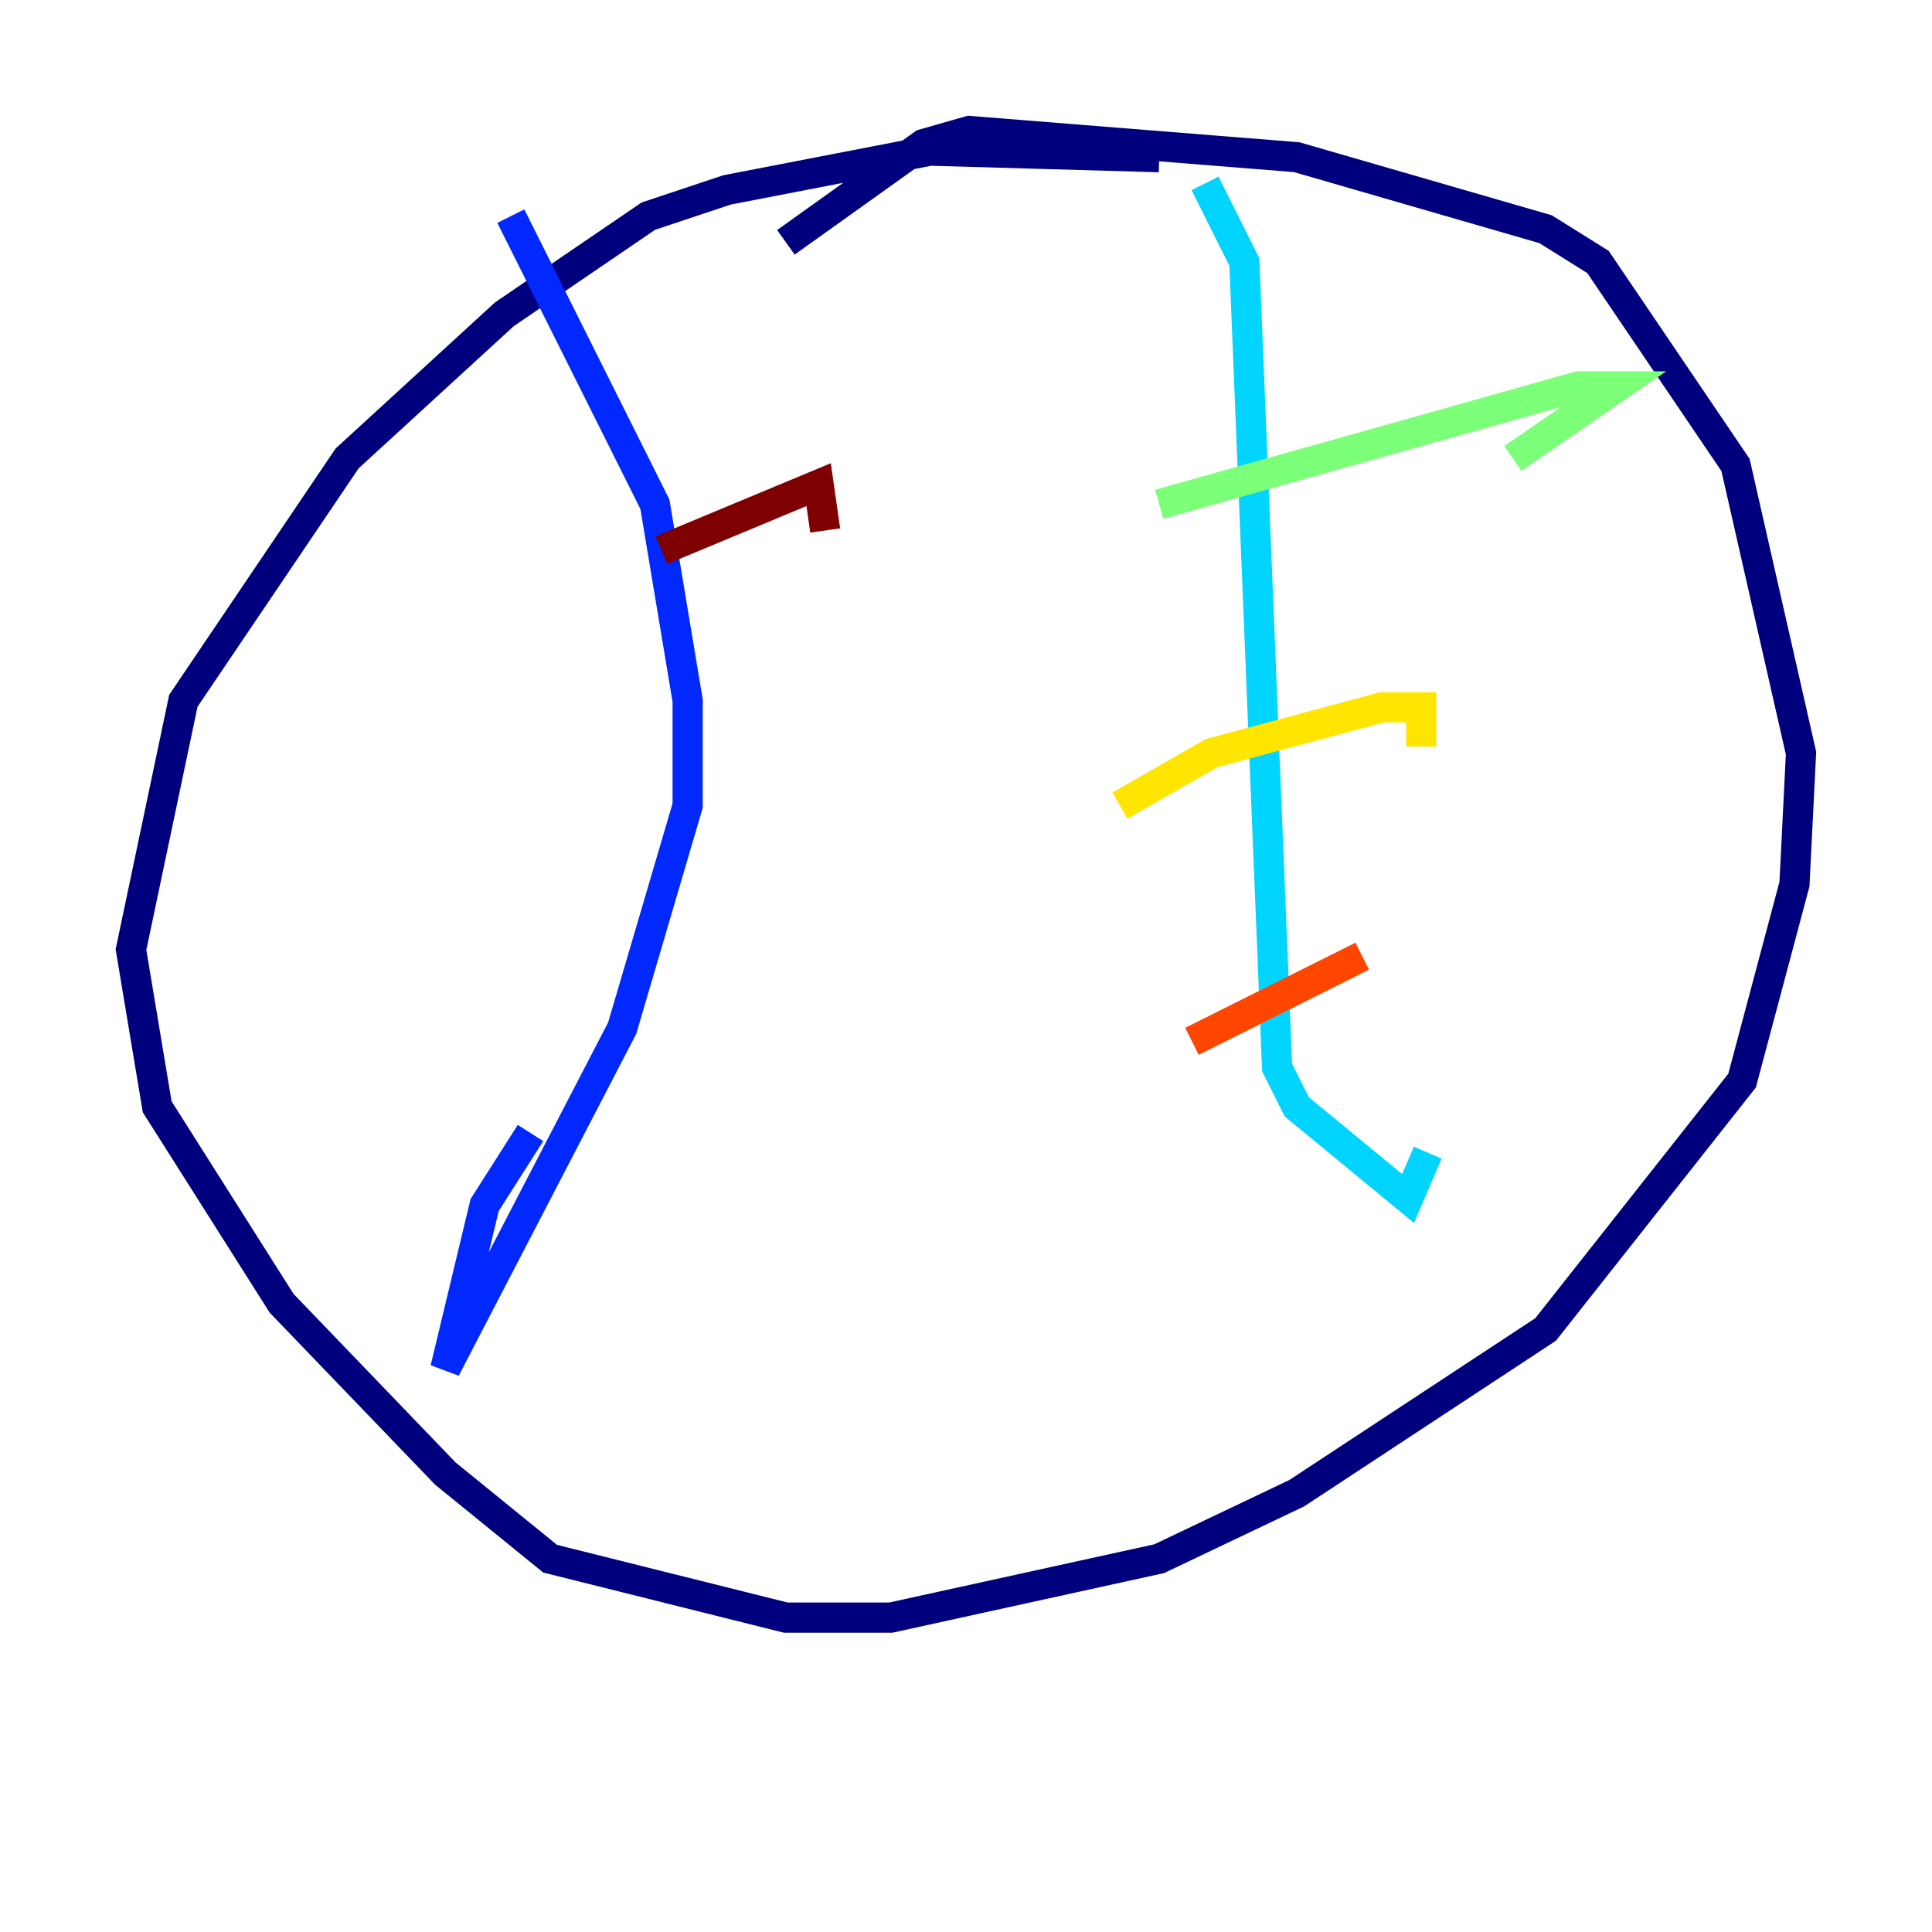 <?xml version="1.0" encoding="utf-8" ?>
<svg baseProfile="tiny" height="128" version="1.2" viewBox="0,0,128,128" width="128" xmlns="http://www.w3.org/2000/svg" xmlns:ev="http://www.w3.org/2001/xml-events" xmlns:xlink="http://www.w3.org/1999/xlink"><defs /><polyline fill="none" points="76.8,10.414 61.614,9.98 48.163,12.583 42.956,14.319 33.41,20.827 22.997,30.373 12.149,46.427 8.678,62.915 10.414,73.329 18.658,86.346 29.505,97.627 36.447,103.268 52.068,107.173 59.01,107.173 76.8,103.268 85.912,98.929 102.4,88.081 115.417,71.593 118.888,58.576 119.322,49.898 114.983,30.807 105.871,17.356 102.4,15.186 85.912,10.414 64.217,8.678 61.18,9.546 52.068,16.054" stroke="#00007f" stroke-width="2" /><polyline fill="none" points="33.844,14.319 43.39,33.41 45.559,46.427 45.559,53.37 41.22,68.122 29.505,90.685 32.108,79.837 35.146,75.064" stroke="#0028ff" stroke-width="2" /><polyline fill="none" points="79.837,12.149 82.441,17.356 84.61,70.725 85.912,73.329 93.288,79.403 94.59,76.366" stroke="#00d4ff" stroke-width="2" /><polyline fill="none" points="76.8,33.41 104.57,25.6 107.173,25.6 100.231,30.373" stroke="#7cff79" stroke-width="2" /><polyline fill="none" points="74.197,53.37 80.271,49.898 91.552,46.861 94.156,46.861 94.156,49.464" stroke="#ffe500" stroke-width="2" /><polyline fill="none" points="78.969,68.99 90.251,63.349" stroke="#ff4600" stroke-width="2" /><polyline fill="none" points="43.824,36.447 54.237,32.108 54.671,35.146" stroke="#7f0000" stroke-width="2" /></svg>